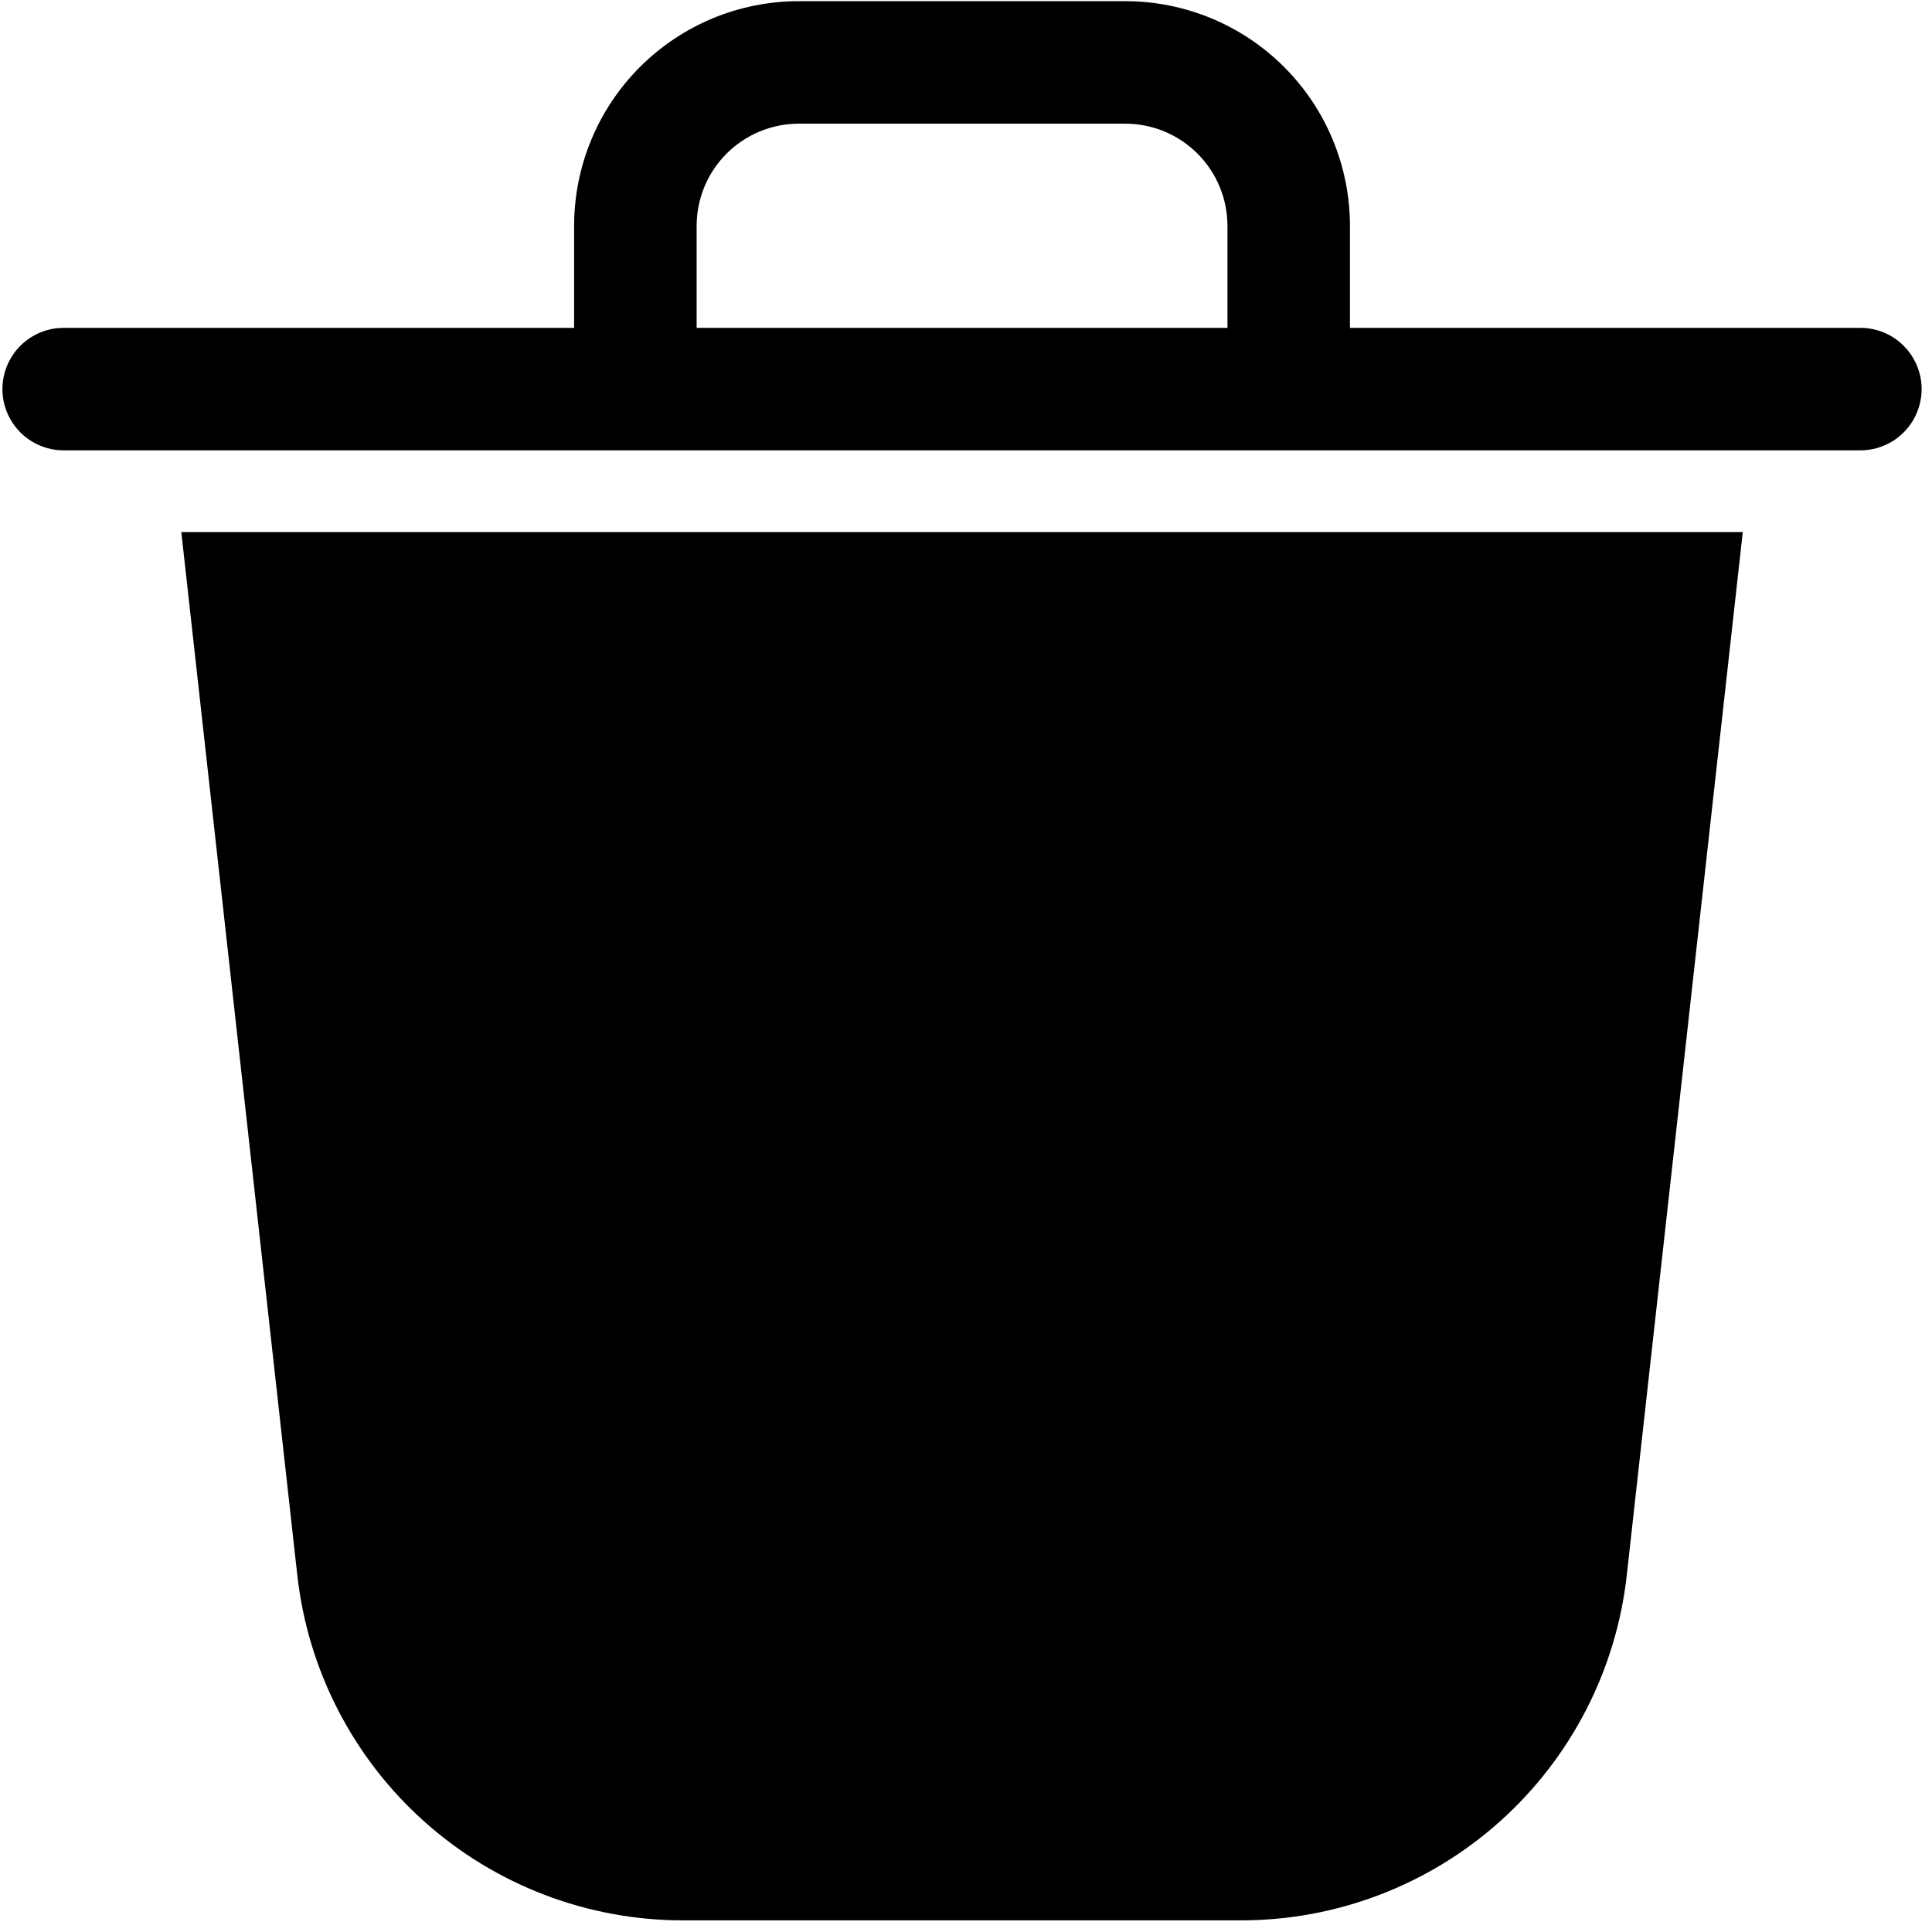 <svg width="151" height="151" viewBox="0 0 151 151" fill="none" xmlns="http://www.w3.org/2000/svg">
<path d="M53.361 150.091H97.02C104.484 150.086 111.684 147.329 117.243 142.347C122.8 137.365 126.328 130.51 127.147 123.09L136.211 41.582H14.17L23.234 123.09C24.054 130.509 27.581 137.365 33.139 142.347C38.697 147.329 45.898 150.086 53.361 150.091H53.361Z" fill="black"/>
<path d="M145.404 25.624H105.508V17.645C105.505 12.99 103.654 8.528 100.364 5.236C97.073 1.945 92.609 0.094 87.956 0.091H62.424C57.77 0.094 53.307 1.945 50.016 5.236C46.725 8.528 44.875 12.99 44.871 17.645V25.624H4.976C3.267 25.624 1.686 26.536 0.831 28.017C-0.025 29.498 -0.025 31.323 0.831 32.804C1.686 34.285 3.267 35.198 4.976 35.198H145.402C147.112 35.198 148.692 34.285 149.547 32.804C150.403 31.323 150.403 29.498 149.547 28.017C148.692 26.536 147.112 25.624 145.402 25.624H145.404ZM54.447 25.624V17.645C54.45 15.53 55.292 13.502 56.787 12.007C58.283 10.511 60.31 9.669 62.425 9.666H87.957C90.072 9.669 92.099 10.511 93.595 12.007C95.09 13.502 95.932 15.53 95.935 17.645V25.624H54.447Z" fill="black"/>
</svg>
